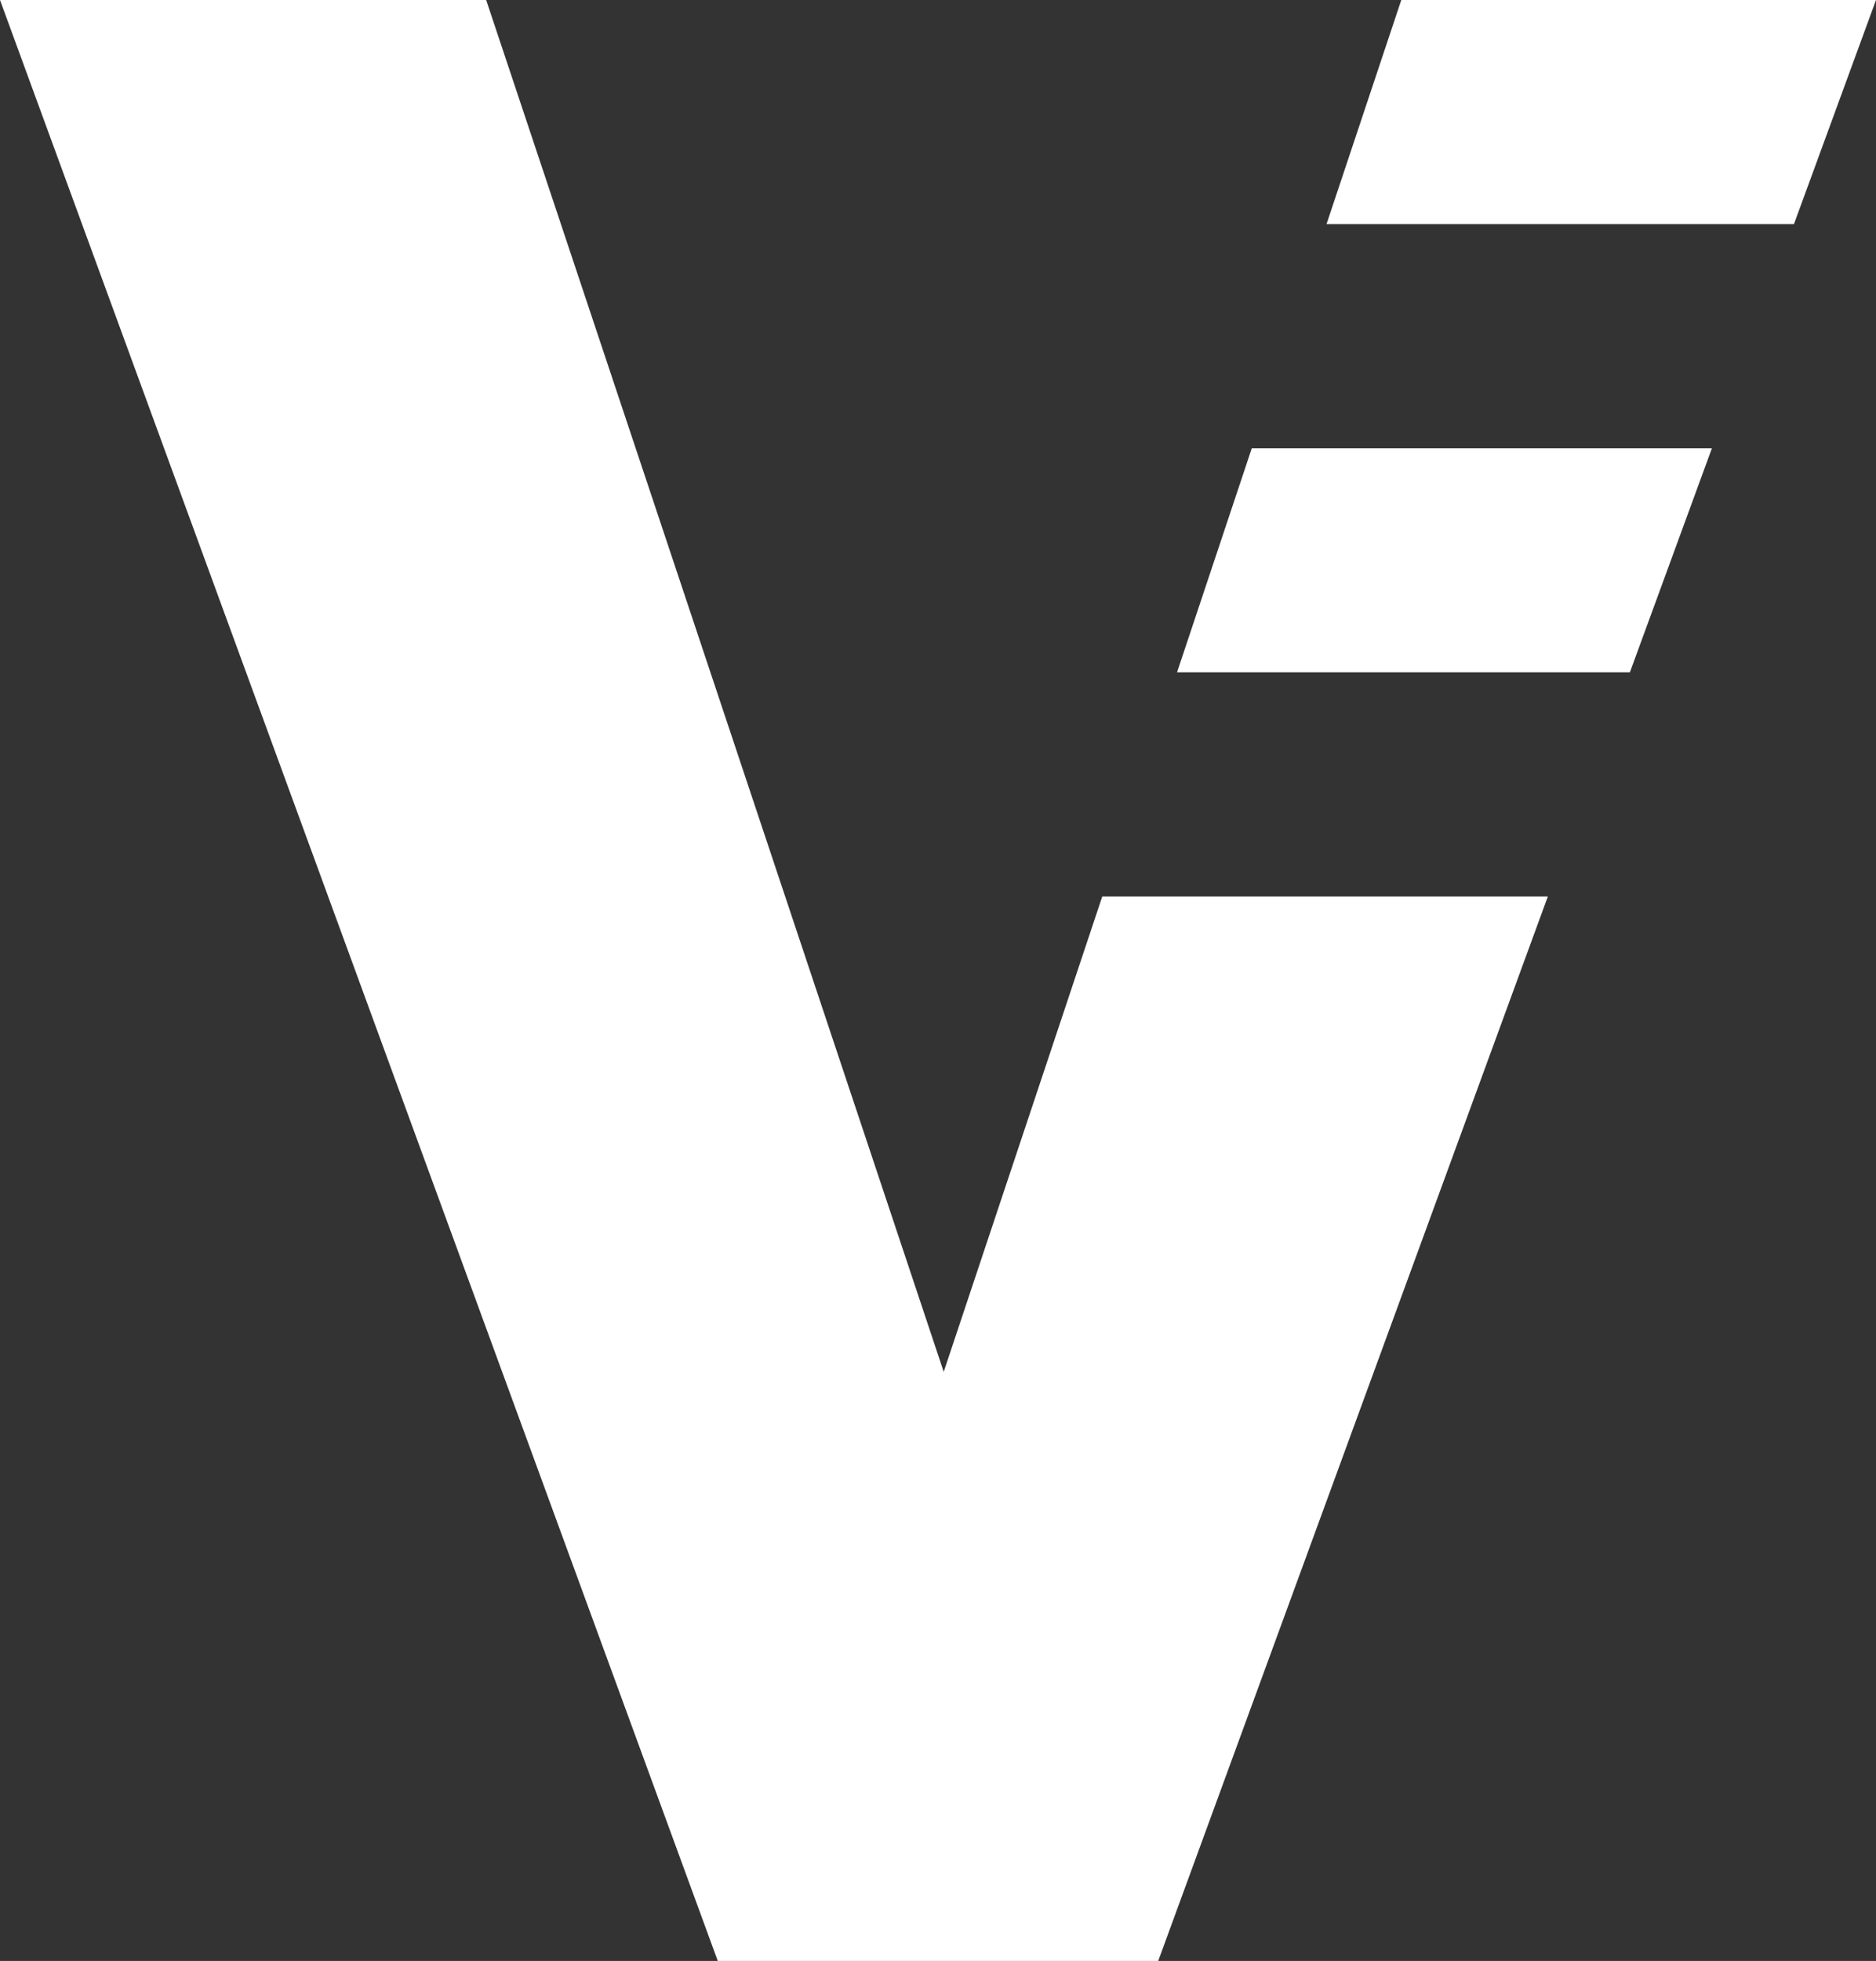<svg width="67" height="70" fill="none" xmlns="http://www.w3.org/2000/svg"><rect width="100%" height="100%" fill="#333333" stroke="none"/><path fill-rule="evenodd" clip-rule="evenodd" d="M0 0h17.363l16.341 48.97L39.367 32h15.914L41.364 70H25.635L0 0zm58.21 24l2.93-8H44.707l-2.67 8h16.174zm5.86-16H47.376l2.67-8H67l-2.93 8z" fill="#fff"/></svg>